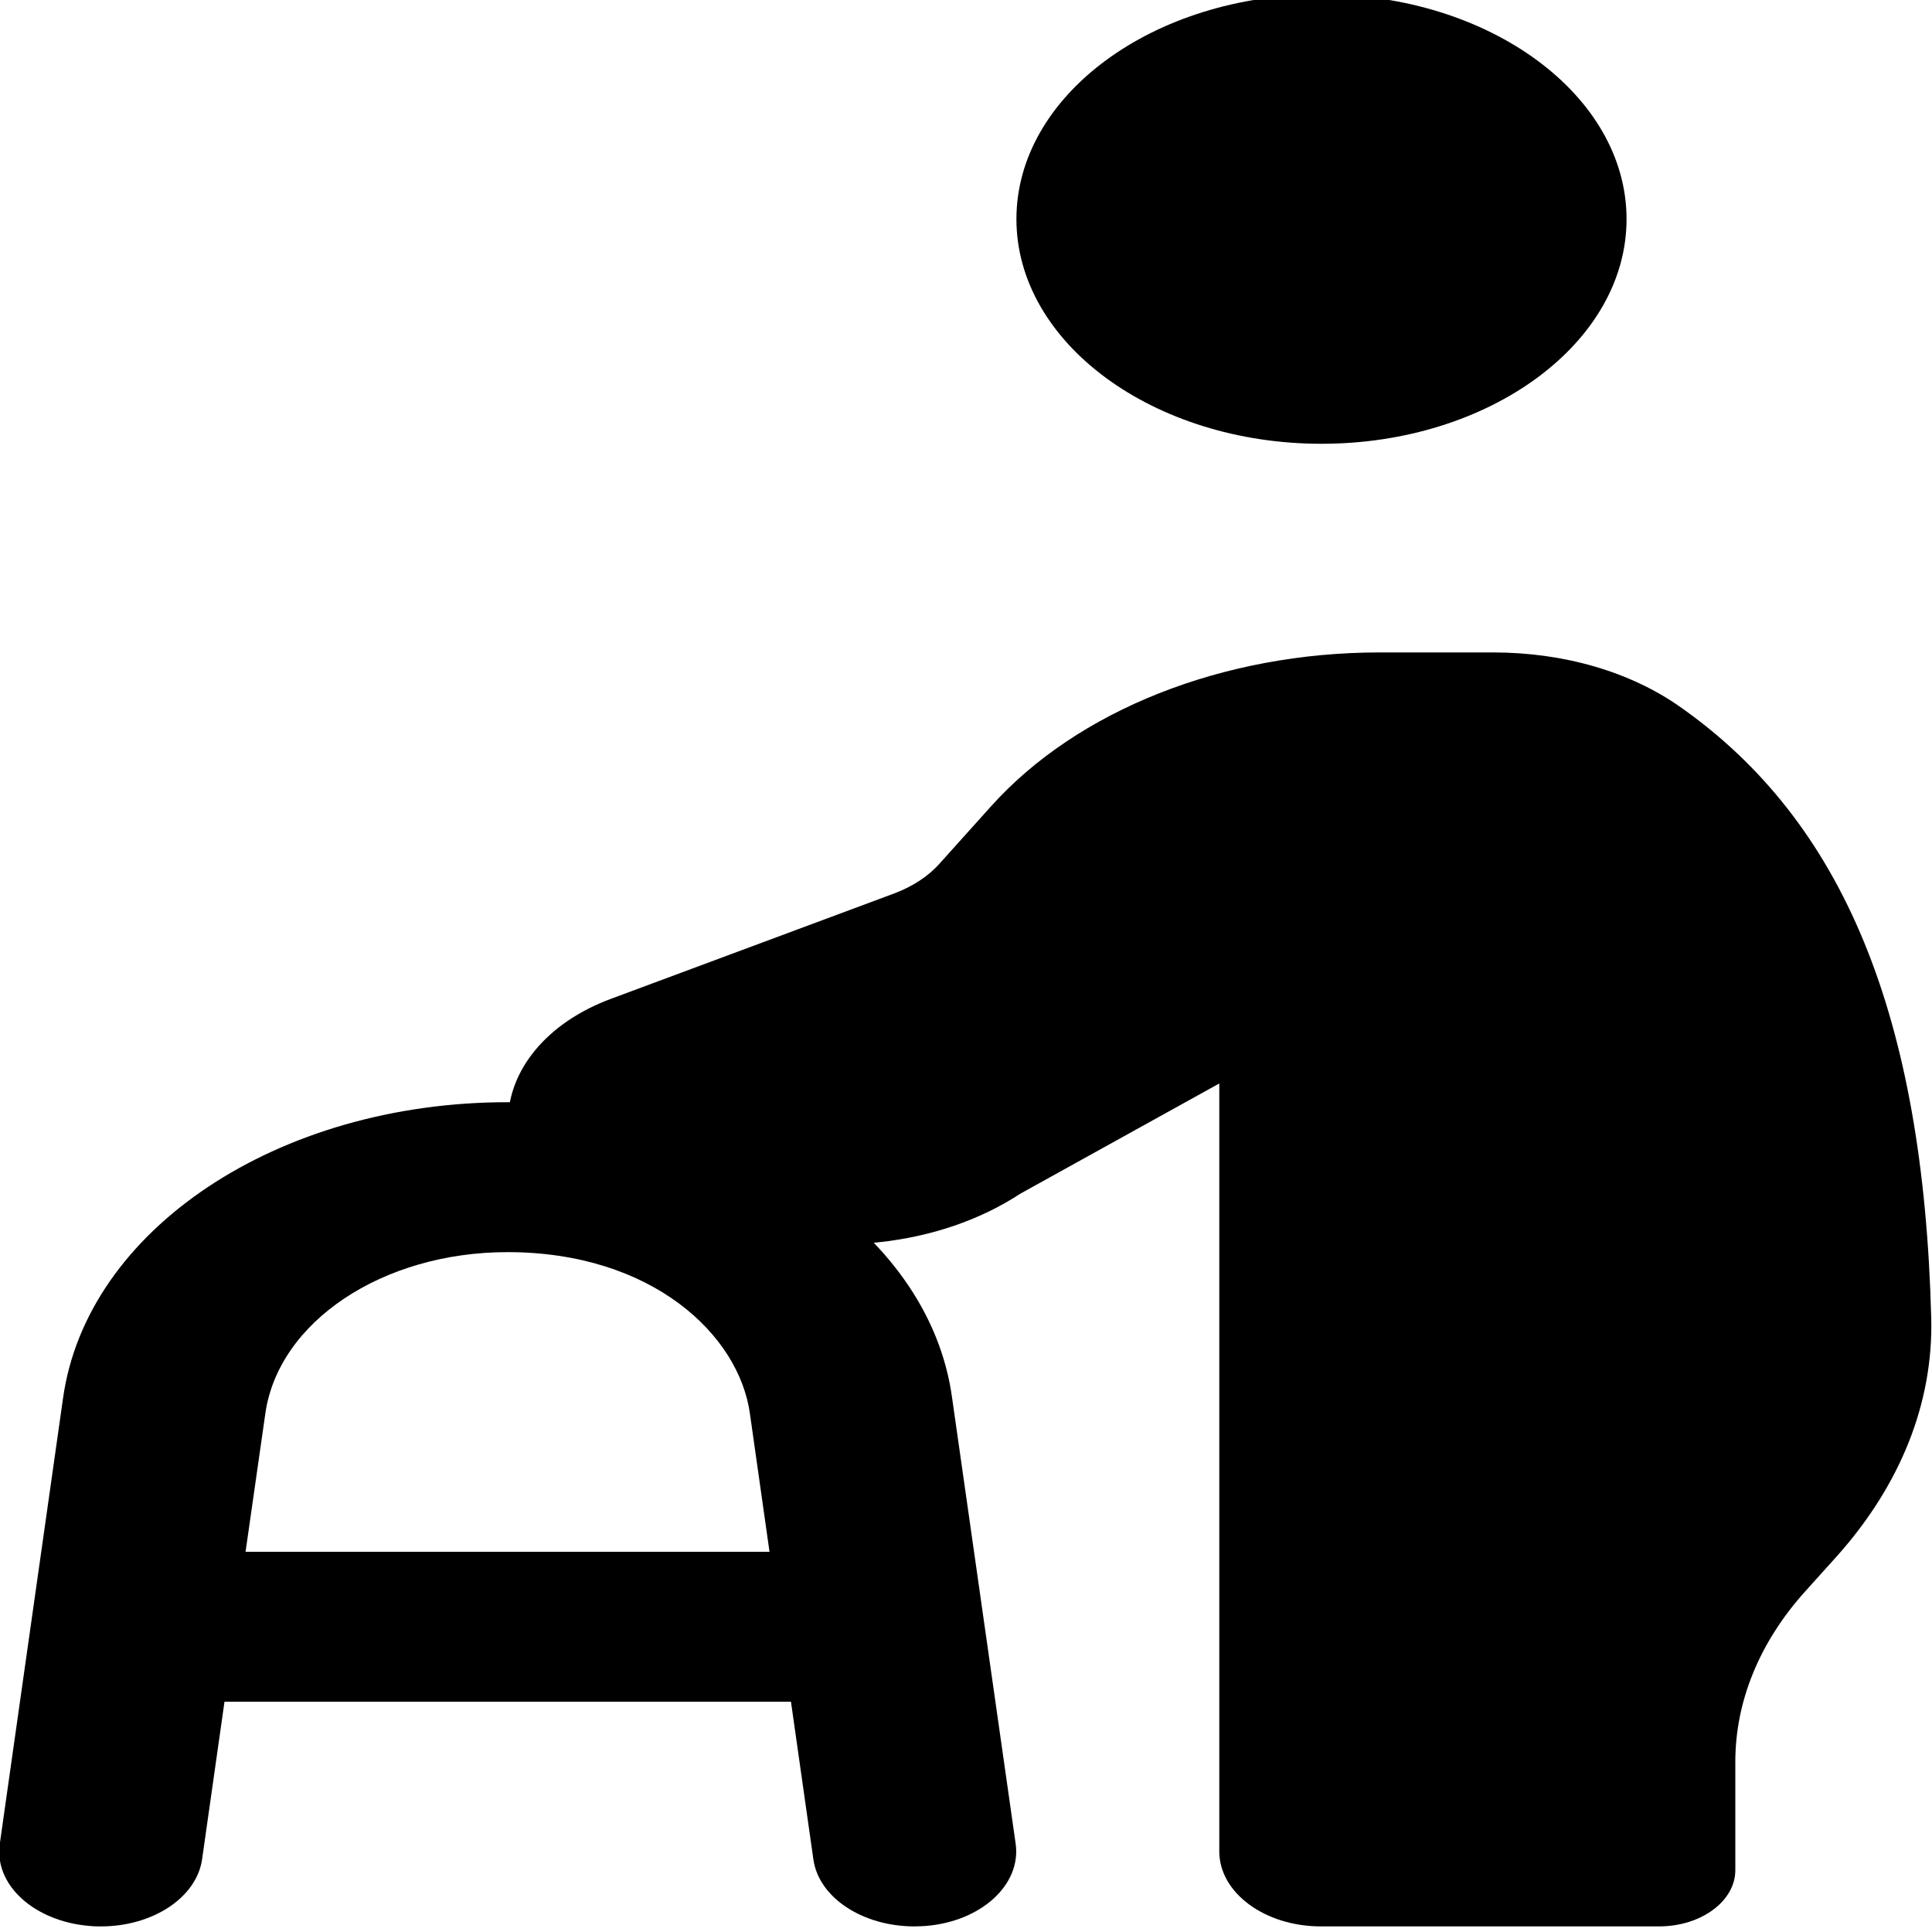<?xml version="1.0" encoding="utf-8"?>
<!-- Generator: Adobe Illustrator 24.0.0, SVG Export Plug-In . SVG Version: 6.00 Build 0)  -->
<svg version="1.1" id="Capa_1" xmlns="http://www.w3.org/2000/svg" xmlns:xlink="http://www.w3.org/1999/xlink" x="0px" y="0px"
	 viewBox="0 0 100 100" style="enable-background:new 0 0 100 100;" xml:space="preserve">
<g>
	<path d="M68.4,22.97c-8.7,0-15.79-5.22-15.79-11.63S59.7-0.29,68.4-0.29s15.79,5.22,15.79,11.63S77.1,22.97,68.4,22.97L68.4,22.97z
		"/>
	<path d="M85.87,99.71h-17.5c-2.9,0-5.26-1.74-5.26-3.88V56.08l-10.29,5.7c-2.07,1.36-4.61,2.23-7.35,2.52l-8.14,0.87
		c-2.76,0.3-5.58-0.31-7.69-1.67c-2.13-1.36-3.35-3.33-3.35-5.41c0-2.72,2.04-5.17,5.33-6.39l14.65-5.45
		c0.96-0.36,1.78-0.89,2.37-1.56l2.66-2.96c4.46-4.97,12.01-7.96,20.1-7.96h5.89c3.66,0,7.1,1,9.69,2.83
		c8.45,5.94,12.58,15.99,12.98,31.63c0.11,4.38-1.59,8.65-4.92,12.36l-1.63,1.81c-2.34,2.61-3.59,5.66-3.59,8.79v5.61
		C89.82,98.4,88.05,99.71,85.87,99.71L85.87,99.71z"/>
	<path d="M49.29,72.42c-1.19-9.04-11.67-15.37-23.02-15.37c-11.9,0-21.8,6.6-23.01,15.34l-3.27,23.04
		c-0.31,2.13,1.79,4.04,4.69,4.26c0.18,0.02,0.37,0.02,0.55,0.02c2.66,0,4.94-1.48,5.23-3.47l1.16-8.16h29.32l1.16,8.16
		c0.28,1.99,2.56,3.47,5.23,3.47c0.18,0,0.36-0.01,0.55-0.02c2.89-0.22,4.99-2.13,4.69-4.26L49.29,72.42z M12.71,80.32l1.02-7.13
		c0.66-4.77,6.06-8.38,12.54-8.38c7.48,0,12,4.29,12.55,8.39l1.01,7.12L12.71,80.32z"/>
</g>
</svg>
